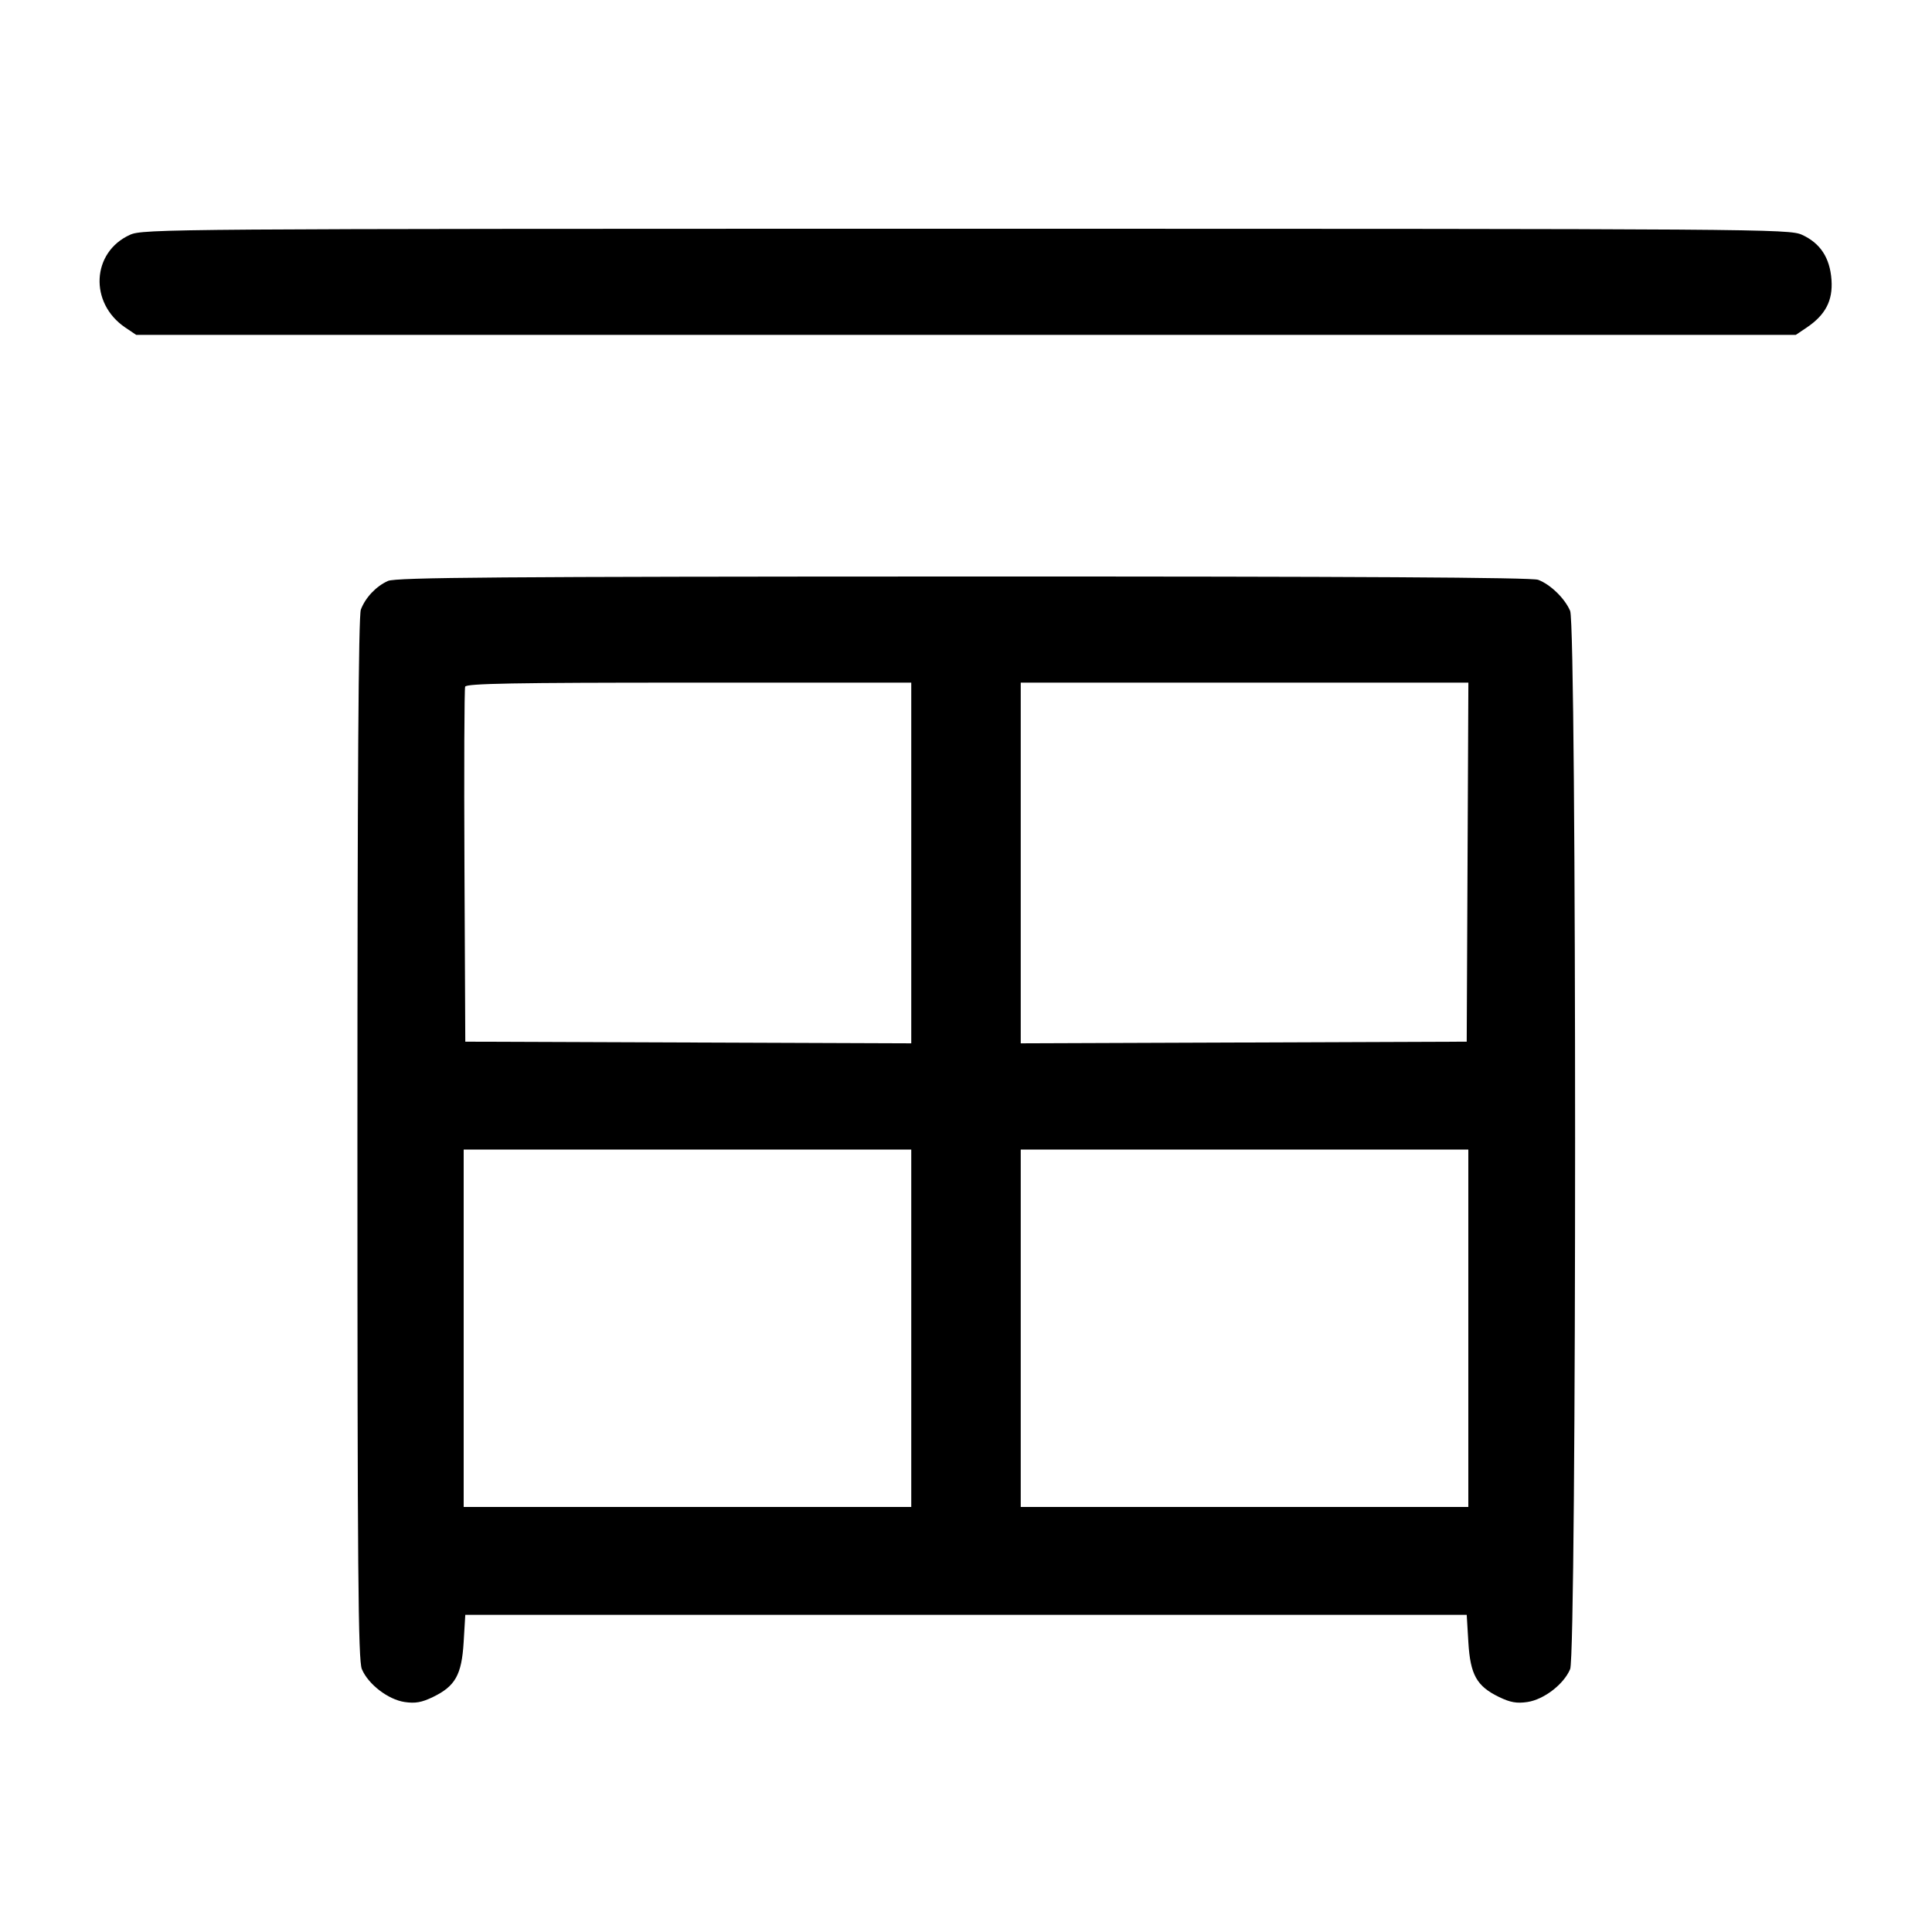 <svg width="1000" height="1000" viewBox="0 0 1000 1000" version="1.1" id="svg5" sodipodi:docname="終.svg" inkscape:version="1.2.1 (9c6d41e410, 2022-07-14)" xmlns:inkscape="http://www.inkscape.org/namespaces/inkscape" xmlns:sodipodi="http://sodipodi.sourceforge.net/DTD/sodipodi-0.dtd" xmlns="http://www.w3.org/2000/svg" xmlns:svg="http://www.w3.org/2000/svg"><path d="M67.249 121.547 C 47.391 130.564,46.086 156.886,64.869 169.544 L 70.493 173.333 500.000 173.333 L 929.507 173.333 935.131 169.544 C 944.877 162.975,948.728 155.588,947.980 144.891 C 947.180 133.449,942.194 125.837,932.665 121.509 C 926.060 118.509,911.715 118.407,500.000 118.407 C 86.419 118.407,73.968 118.497,67.249 121.547 M200.833 300.686 C 194.704 303.410,189.144 309.280,186.778 315.525 C 185.545 318.778,185.000 402.760,185.000 589.329 C 185.000 813.968,185.379 859.347,187.293 863.928 C 190.561 871.751,200.854 879.674,209.415 880.958 C 214.907 881.781,218.268 881.189,224.091 878.370 C 235.669 872.765,238.964 866.885,239.979 850.020 L 240.833 835.833 500.000 835.833 L 759.167 835.833 760.021 850.020 C 761.036 866.885,764.331 872.765,775.909 878.370 C 781.732 881.189,785.093 881.781,790.585 880.958 C 799.146 879.674,809.439 871.751,812.707 863.928 C 816.129 855.737,816.128 324.195,812.705 316.196 C 809.930 309.711,802.526 302.518,796.142 300.106 C 792.889 298.877,701.622 298.353,498.642 298.399 C 258.351 298.452,204.937 298.862,200.833 300.686 M471.667 446.678 L 471.667 540.023 356.250 539.595 L 240.833 539.167 240.400 448.333 C 240.162 398.375,240.326 356.563,240.765 355.417 C 241.392 353.778,266.109 353.333,356.614 353.333 L 471.667 353.333 471.667 446.678 M759.597 446.250 L 759.167 539.167 643.750 539.595 L 528.333 540.023 528.333 446.678 L 528.333 353.333 644.181 353.333 L 760.028 353.333 759.597 446.250 M471.667 687.500 L 471.667 780.000 355.833 780.000 L 240.000 780.000 240.000 687.500 L 240.000 595.000 355.833 595.000 L 471.667 595.000 471.667 687.500 M760.000 687.500 L 760.000 780.000 644.167 780.000 L 528.333 780.000 528.333 687.500 L 528.333 595.000 644.167 595.000 L 760.000 595.000 760.000 687.500 " stroke="none" fill-rule="evenodd" fill="#000000"></path></svg>